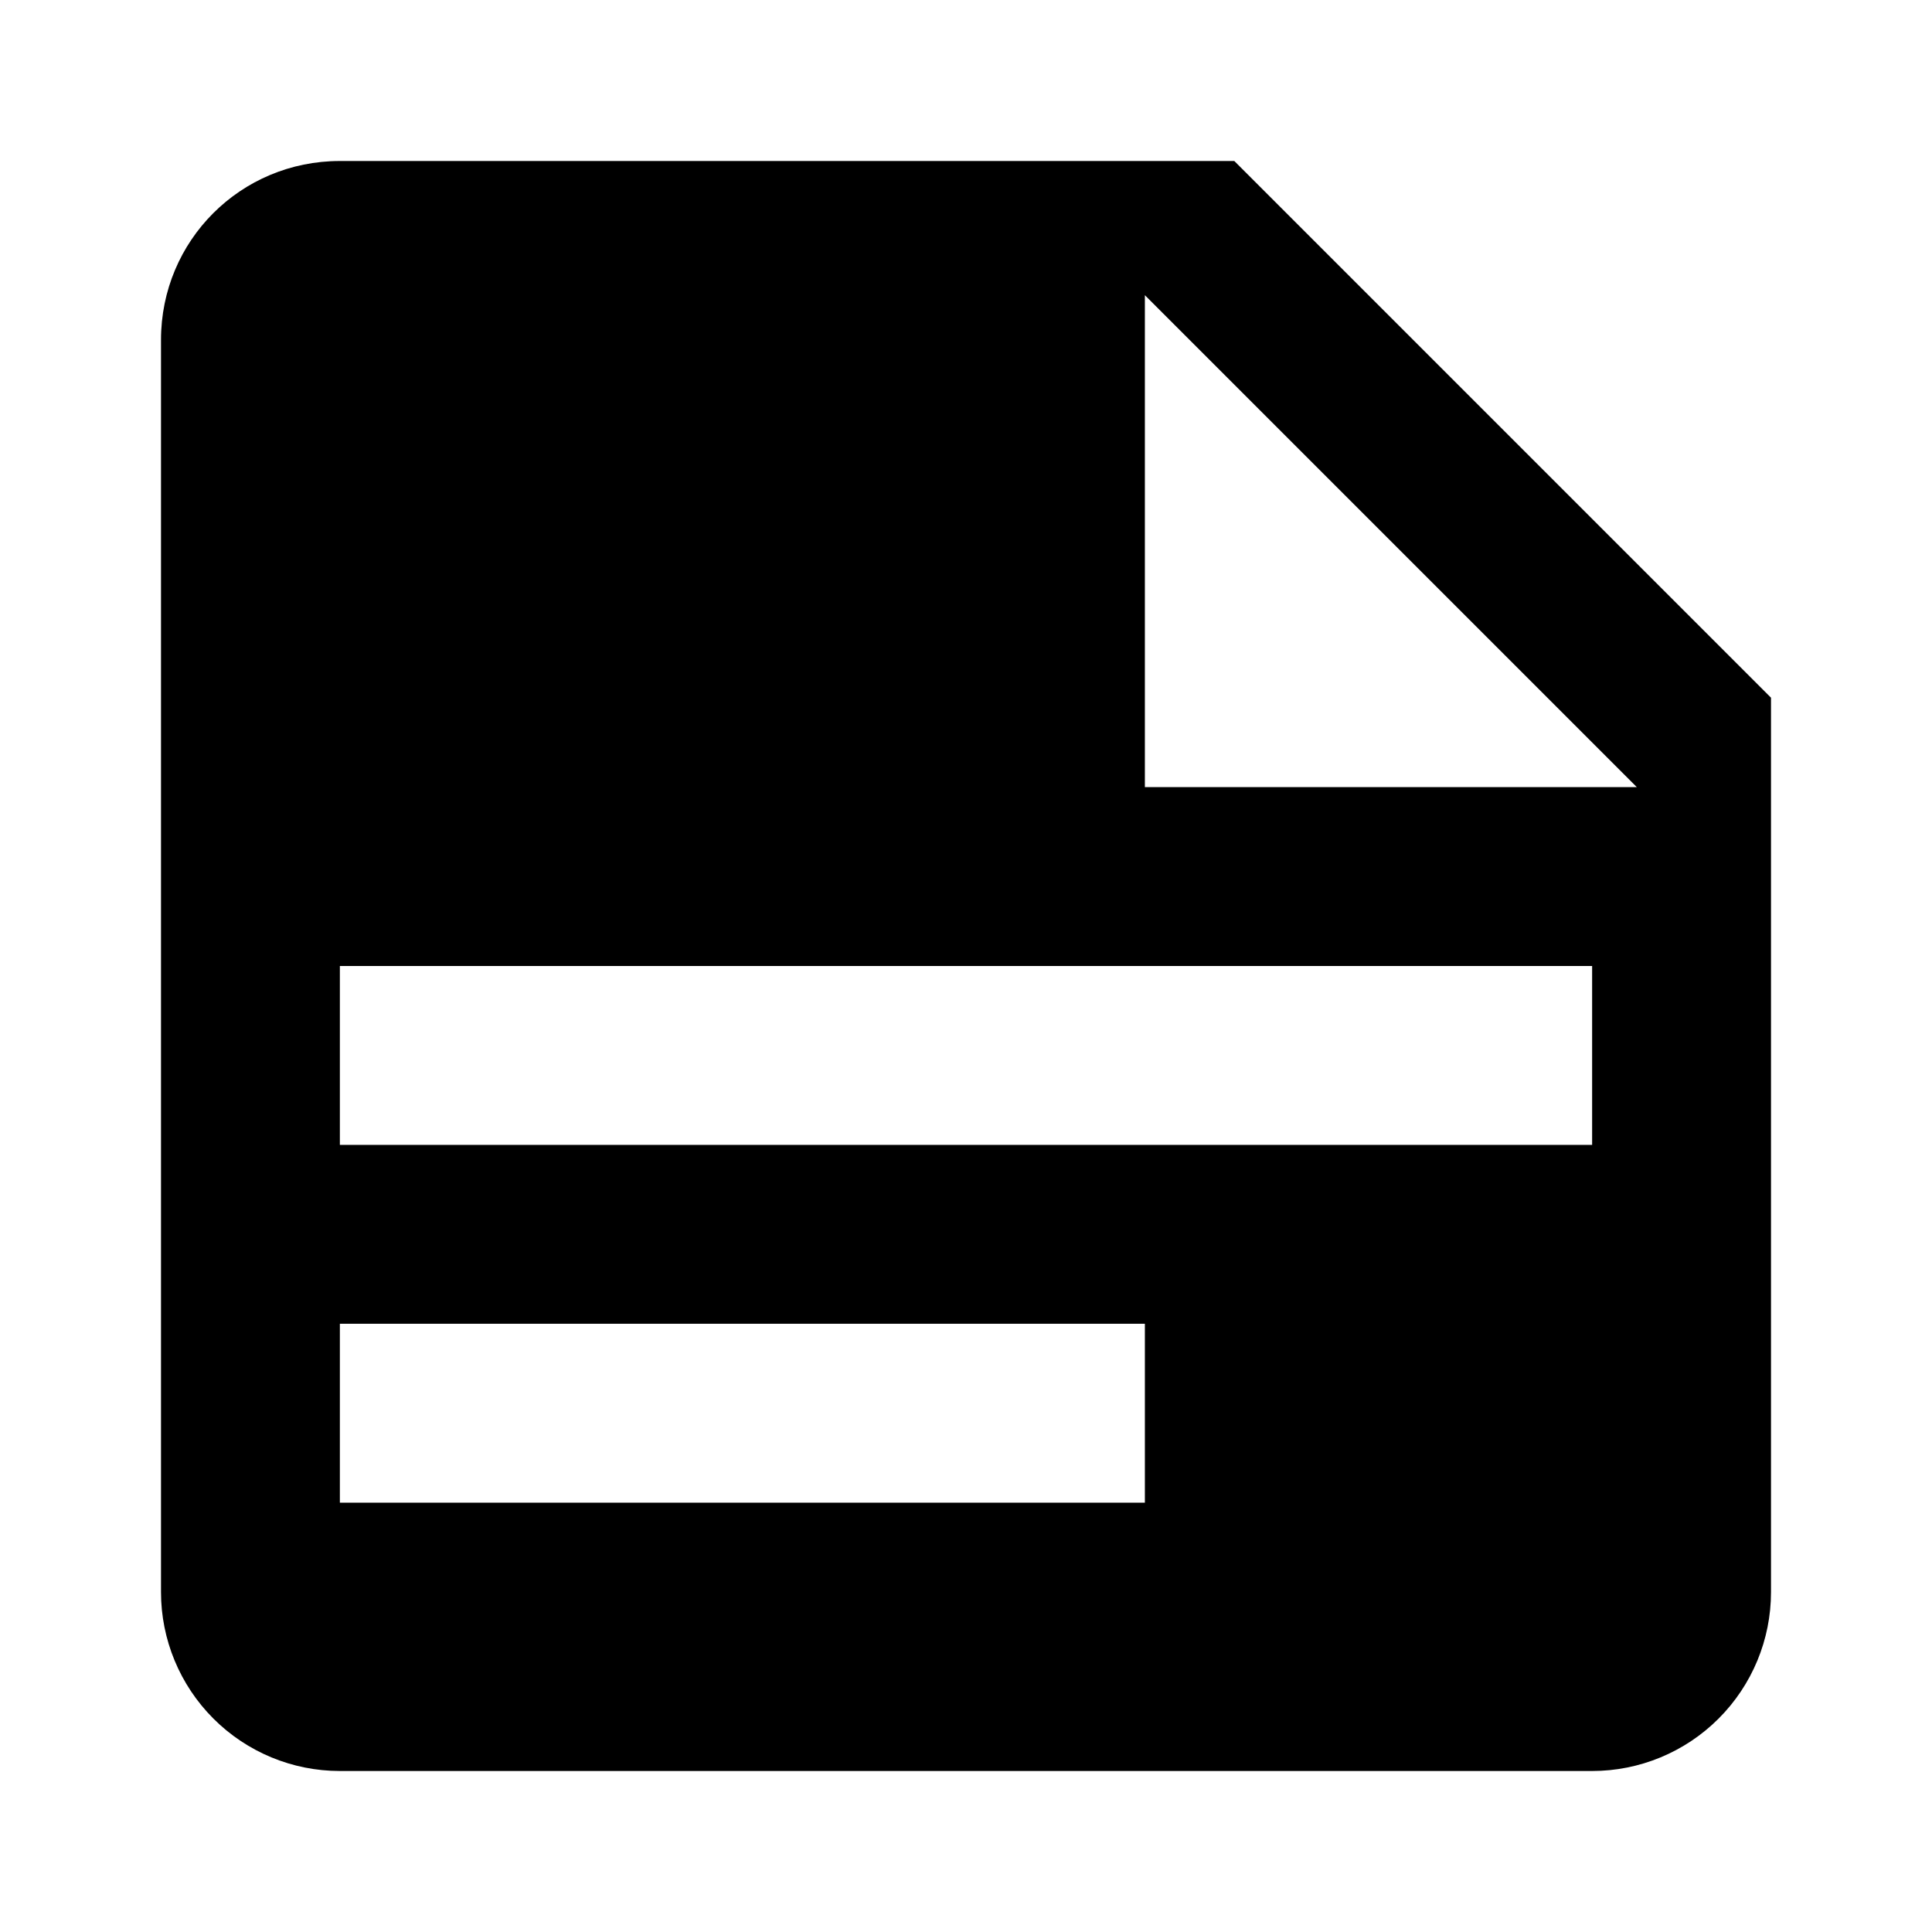 <svg width="24" height="24" viewBox="0 0 24 24" fill="none" xmlns="http://www.w3.org/2000/svg">
<path d="M14.222 9.778H20.333L14.222 3.667V9.778ZM4.222 2H15.333L22 8.667V19.778C22 20.367 21.766 20.932 21.349 21.349C20.932 21.766 20.367 22 19.778 22H4.222C3.633 22 3.068 21.766 2.651 21.349C2.234 20.932 2 20.367 2 19.778V4.222C2 2.989 2.989 2 4.222 2ZM4.222 12V14.222H19.778V12H4.222ZM4.222 16.444V18.667H14.222V16.444H4.222Z" fill="black"/>
</svg>
